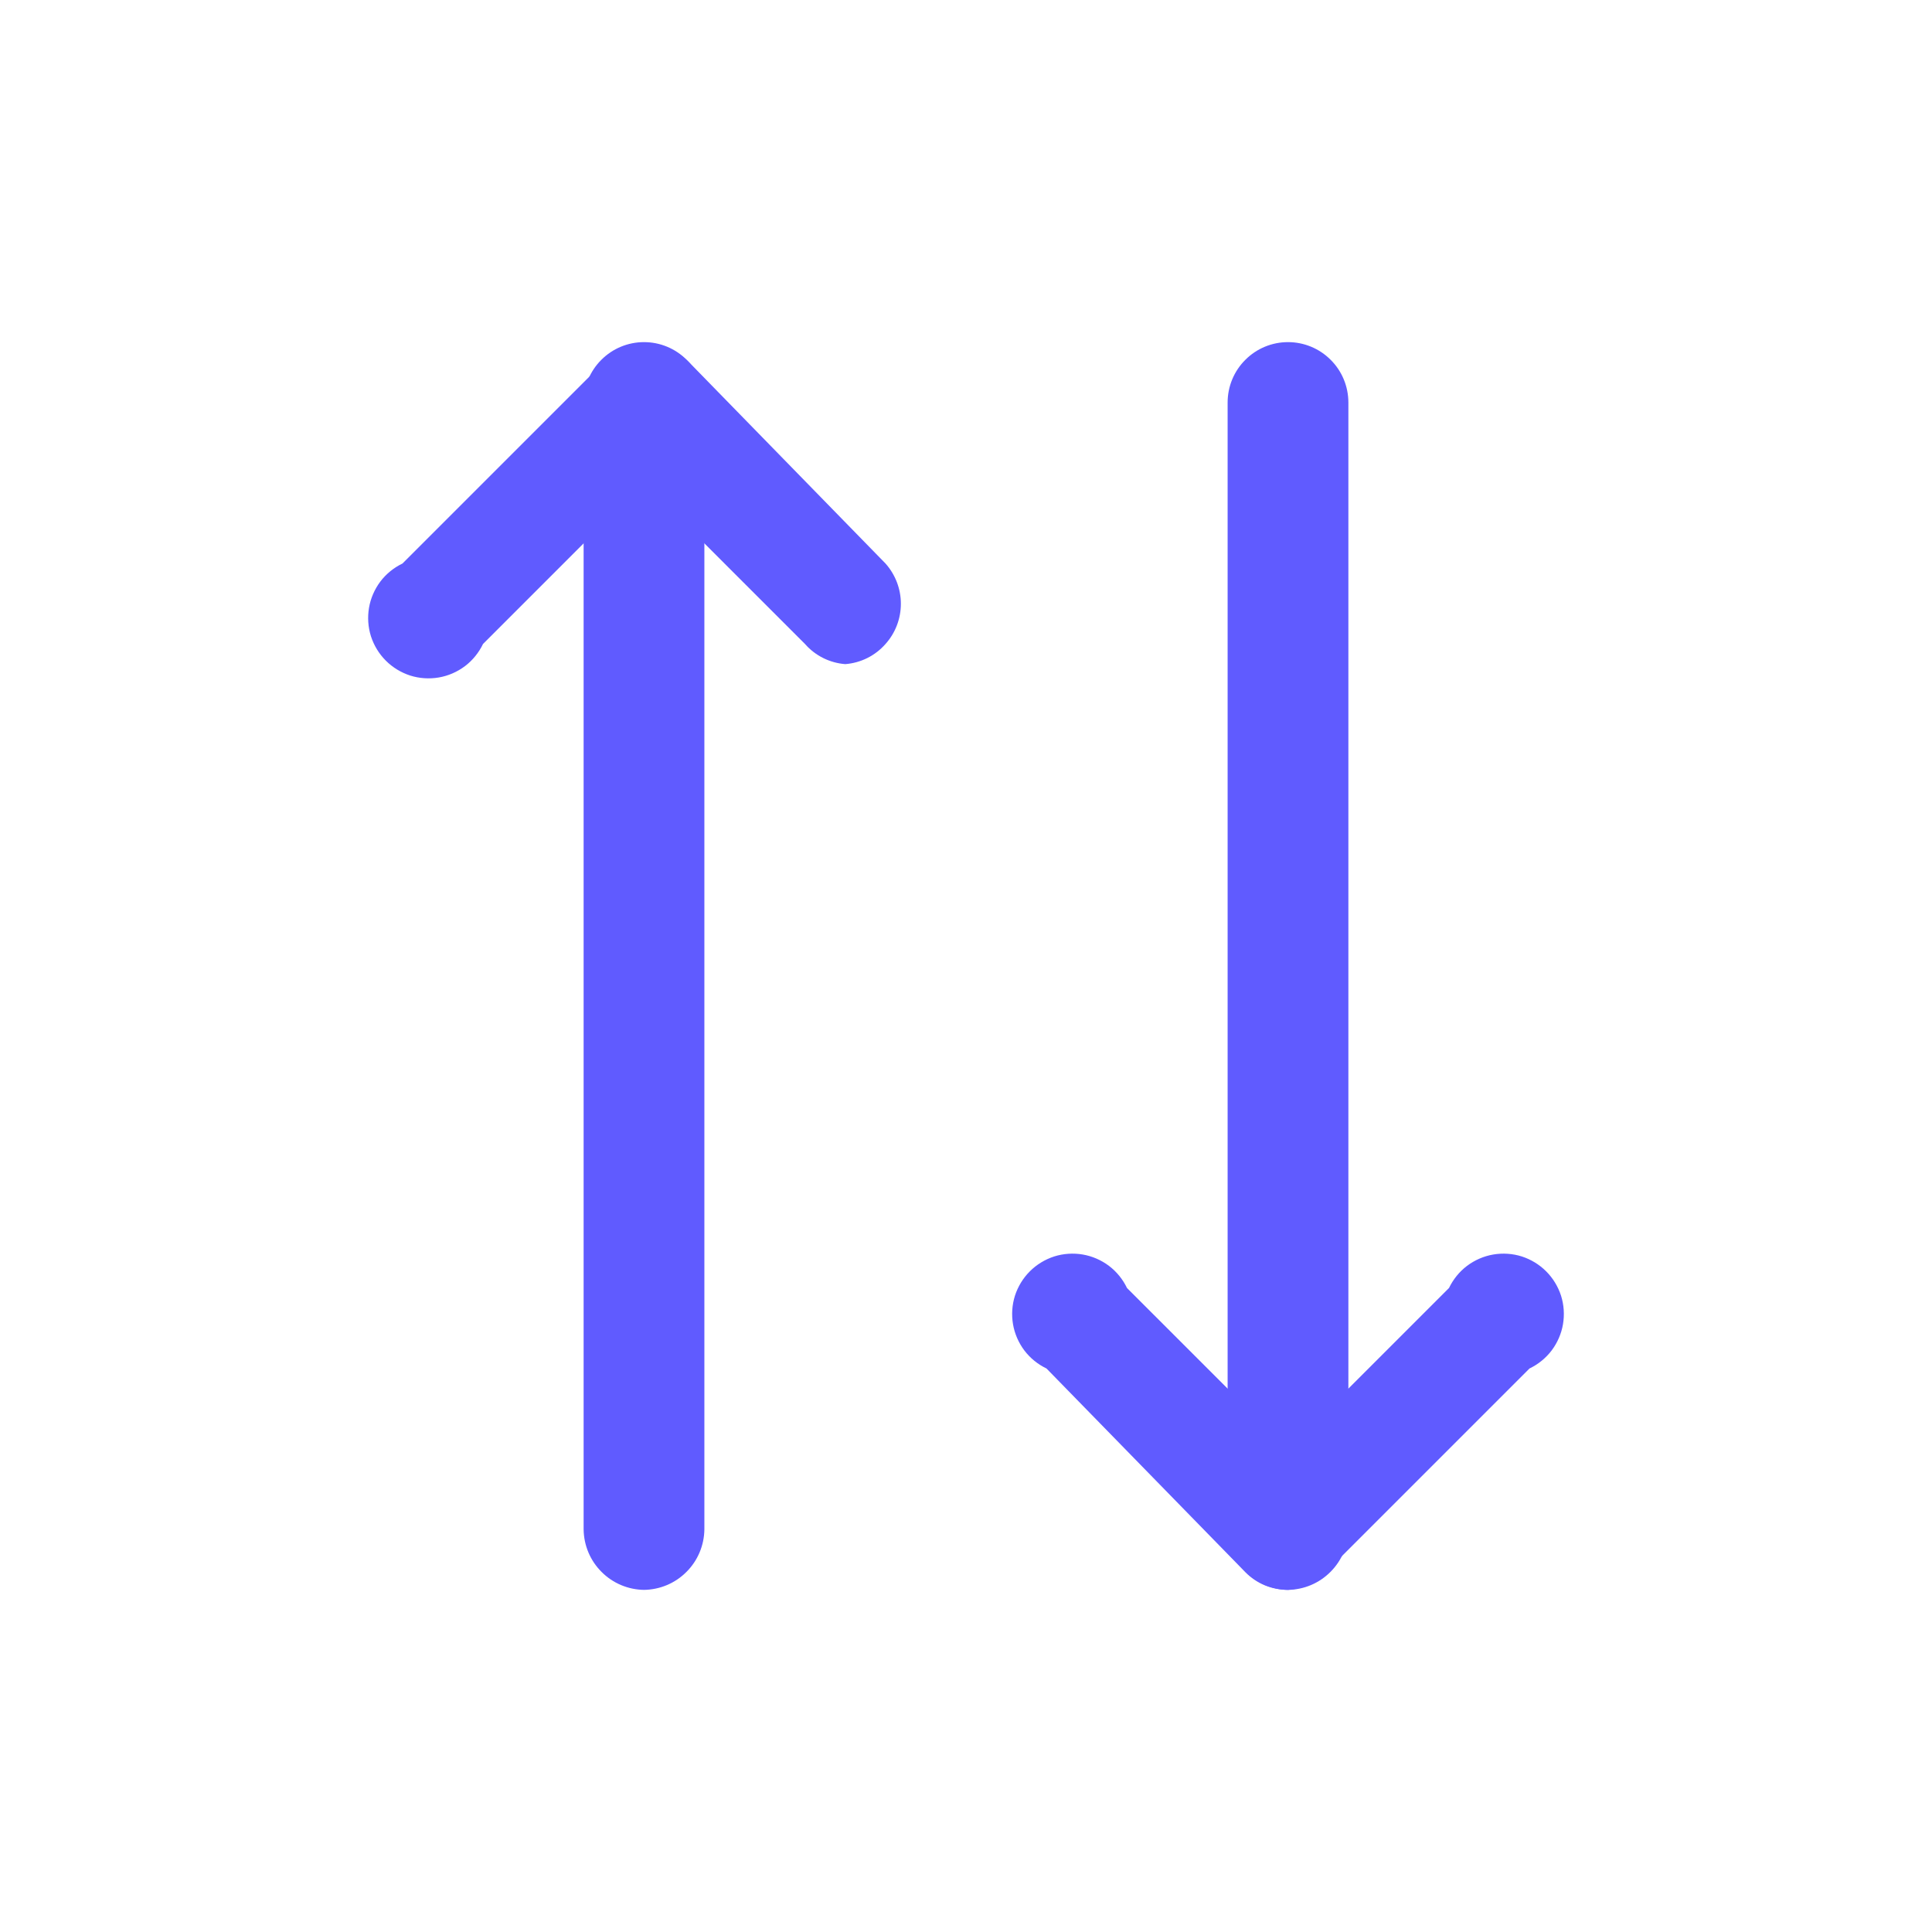 <svg width="24" height="24" viewBox="0 0 24 24" fill="none" xmlns="http://www.w3.org/2000/svg">
<path d="M10.5 8.25C10.307 8.235 10.128 8.146 10 8L8 6L6 8C5.948 8.108 5.871 8.203 5.776 8.275C5.68 8.347 5.568 8.396 5.45 8.416C5.332 8.436 5.21 8.428 5.096 8.392C4.982 8.355 4.878 8.292 4.793 8.207C4.708 8.122 4.645 8.018 4.608 7.904C4.572 7.79 4.564 7.668 4.584 7.55C4.604 7.432 4.653 7.32 4.725 7.224C4.797 7.129 4.892 7.052 5 7L7.5 4.5C7.641 4.36 7.831 4.281 8.03 4.281C8.229 4.281 8.419 4.36 8.56 4.5L11 7C11.123 7.138 11.191 7.316 11.191 7.5C11.191 7.685 11.123 7.863 11 8C10.872 8.146 10.693 8.235 10.5 8.25V8.25Z" fill="#605BFF"/>
<path d="M8 19.75C7.802 19.747 7.613 19.668 7.473 19.527C7.332 19.387 7.253 19.198 7.25 19V5C7.25 4.801 7.329 4.61 7.47 4.47C7.61 4.329 7.801 4.25 8 4.25C8.199 4.25 8.39 4.329 8.53 4.47C8.671 4.61 8.75 4.801 8.75 5V19C8.747 19.198 8.668 19.387 8.527 19.527C8.387 19.668 8.198 19.747 8 19.75V19.75Z" fill="#605BFF"/>
<path d="M16 19.75C15.902 19.75 15.804 19.731 15.713 19.694C15.622 19.656 15.539 19.6 15.47 19.53L13 17C12.892 16.948 12.797 16.871 12.725 16.776C12.653 16.68 12.604 16.568 12.584 16.45C12.564 16.332 12.572 16.21 12.608 16.096C12.645 15.982 12.708 15.878 12.793 15.793C12.878 15.708 12.982 15.645 13.096 15.608C13.21 15.572 13.332 15.564 13.45 15.584C13.568 15.604 13.68 15.653 13.776 15.725C13.871 15.797 13.948 15.892 14 16L16 18L18 16C18.052 15.892 18.129 15.797 18.224 15.725C18.32 15.653 18.432 15.604 18.55 15.584C18.668 15.564 18.79 15.572 18.904 15.608C19.018 15.645 19.122 15.708 19.207 15.793C19.292 15.878 19.355 15.982 19.392 16.096C19.428 16.21 19.436 16.332 19.416 16.45C19.396 16.568 19.347 16.68 19.275 16.776C19.203 16.871 19.108 16.948 19 17L16.5 19.5C16.372 19.645 16.193 19.735 16 19.75Z" fill="#605BFF"/>
<path d="M16 19.75C15.802 19.747 15.613 19.668 15.473 19.527C15.332 19.387 15.253 19.198 15.25 19V5C15.25 4.801 15.329 4.61 15.47 4.47C15.61 4.329 15.801 4.25 16 4.25C16.199 4.25 16.39 4.329 16.53 4.47C16.671 4.61 16.75 4.801 16.75 5V19C16.747 19.198 16.668 19.387 16.527 19.527C16.387 19.668 16.198 19.747 16 19.75V19.75Z" fill="#605BFF"/>
</svg>
